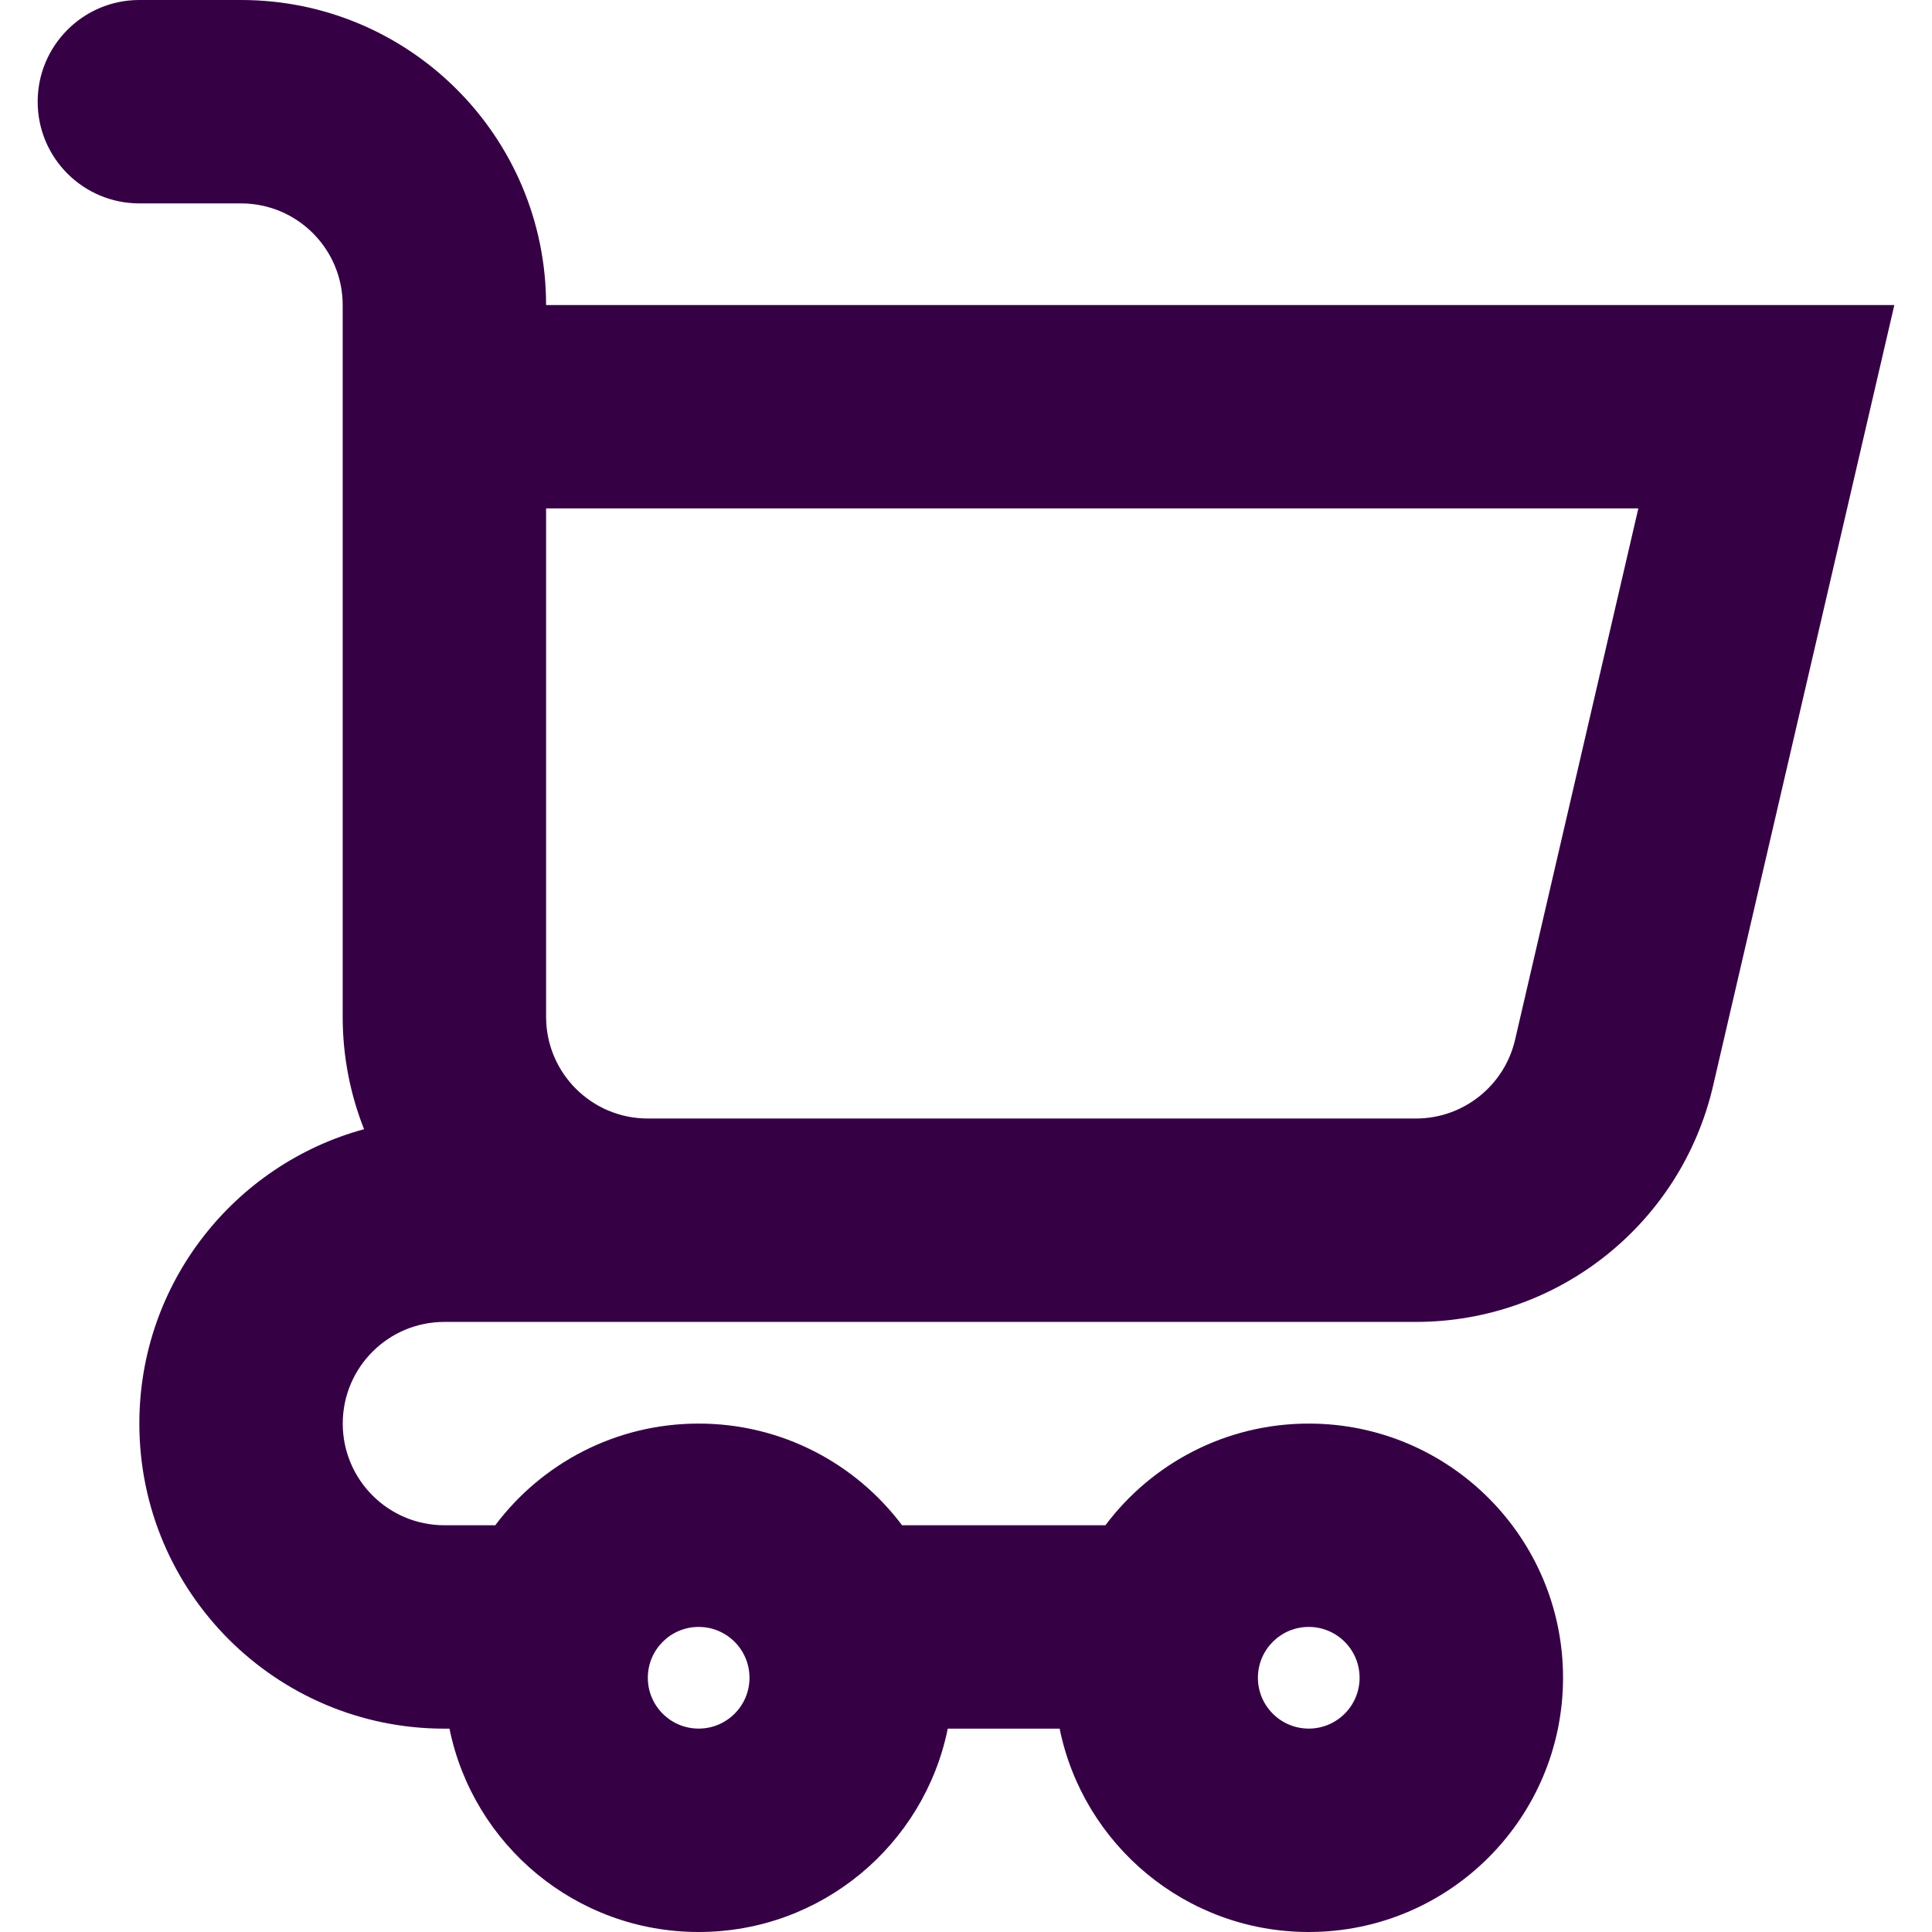 <?xml version="1.0" encoding="UTF-8" standalone="no"?>
<svg
   fill="none"
   height="32"
   viewBox="0 0 32 32"
   width="32"
   version="1.1"
   id="svg4"
   sodipodi:docname="face-cart.svg"
   inkscape:export-filename="face-cart.png"
   inkscape:export-xdpi="192"
   inkscape:export-ydpi="192"
   inkscape:version="1.1.1 (3bf5ae0d25, 2021-09-20)"
   xmlns:inkscape="http://www.inkscape.org/namespaces/inkscape"
   xmlns:sodipodi="http://sodipodi.sourceforge.net/DTD/sodipodi-0.dtd"
   xmlns="http://www.w3.org/2000/svg"
   xmlns:svg="http://www.w3.org/2000/svg">
  <defs
     id="defs8" />
  <sodipodi:namedview
     id="namedview6"
     pagecolor="#ffffff"
     bordercolor="#666666"
     borderopacity="1.0"
     inkscape:pageshadow="2"
     inkscape:pageopacity="0.0"
     inkscape:pagecheckerboard="0"
     showgrid="false"
     inkscape:zoom="25.75"
     inkscape:cx="15.980583"
     inkscape:cy="15.980583"
     inkscape:window-width="1920"
     inkscape:window-height="1013"
     inkscape:window-x="-9"
     inkscape:window-y="29"
     inkscape:window-maximized="1"
     inkscape:current-layer="svg4" />
  <path
     clip-rule="evenodd"
     d="M 0.624,1.684 C 0.624,0.754 1.378,0 2.308,0 H 3.993 C 6.783,0 9.045,2.262 9.045,5.053 H 31.376 L 28.374,17.985 c -0.531,2.289 -2.571,3.91 -4.922,3.91 H 7.361 c -0.93,0 -1.684,0.754 -1.684,1.684 0,0.93 0.754,1.684 1.684,1.684 h 0.842 c 0.768,-1.023 1.991,-1.684 3.369,-1.684 1.378,0 2.601,0.662 3.369,1.684 h 3.368 c 0.768,-1.023 1.991,-1.684 3.369,-1.684 2.325,0 4.211,1.885 4.211,4.211 C 25.887,30.115 24.002,32 21.677,32 19.64,32 17.941,30.553 17.551,28.632 H 15.698 C 15.308,30.553 13.609,32 11.572,32 9.535,32 7.835,30.553 7.445,28.632 H 7.361 c -2.79,0 -5.053,-2.262 -5.053,-5.053 0,-2.33 1.577,-4.292 3.722,-4.876 -0.228,-0.576 -0.354,-1.204 -0.354,-1.861 V 5.053 c 0,-0.93 -0.754,-1.684 -1.684,-1.684 H 2.308 c -0.93,0 -1.684,-0.754 -1.684,-1.684 z M 10.73,18.526 h 12.723 c 0.783,0 1.463,-0.54 1.641,-1.303 L 27.136,8.421 H 9.045 v 8.421 c 0,0.93 0.754,1.684 1.684,1.684 z m 0.842,8.421 c -0.465,0 -0.842,0.377 -0.842,0.842 0,0.465 0.377,0.842 0.842,0.842 0.465,0 0.842,-0.377 0.842,-0.842 0,-0.465 -0.377,-0.842 -0.842,-0.842 z m 10.105,0 c -0.465,0 -0.842,0.377 -0.842,0.842 0,0.465 0.377,0.842 0.842,0.842 0.465,0 0.842,-0.377 0.842,-0.842 0,-0.465 -0.377,-0.842 -0.842,-0.842 z"
     fill="#360045"
     fill-rule="evenodd"
     id="path2"
     style="stroke-width:1.684" />
</svg>
